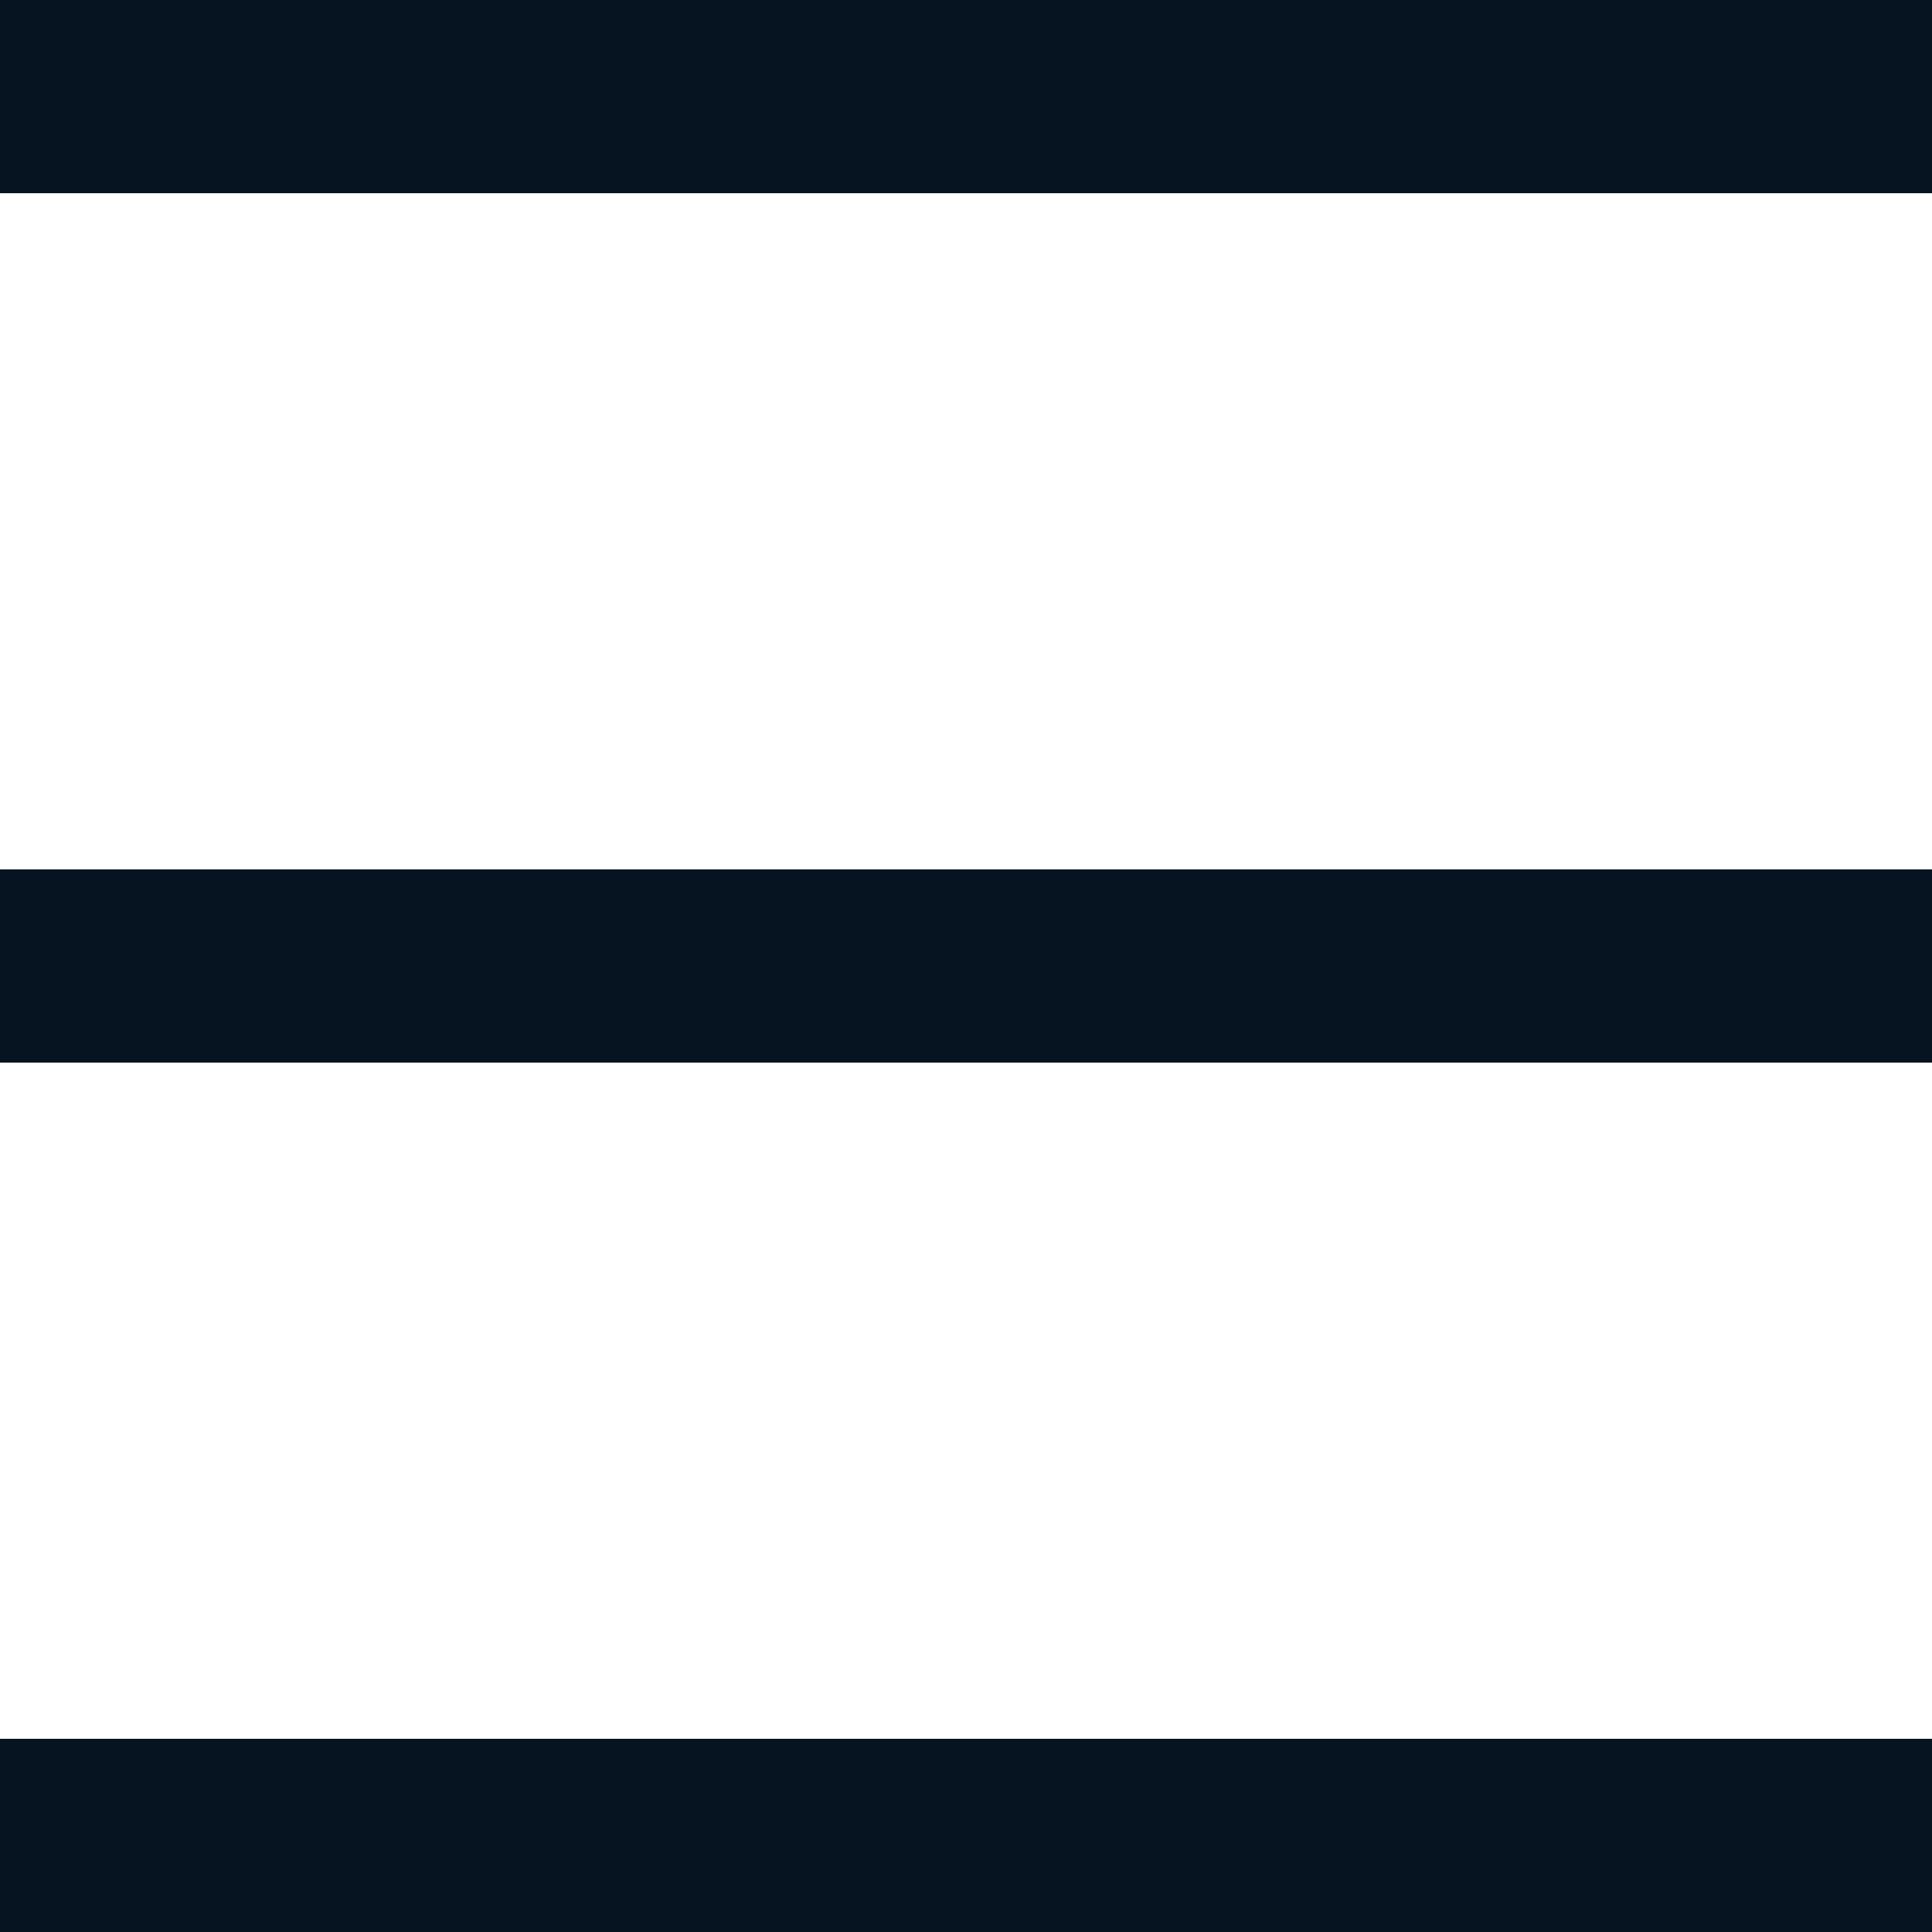 <svg xmlns="http://www.w3.org/2000/svg" xmlns:xlink="http://www.w3.org/1999/xlink" width="20" height="20" viewBox="0 0 20 20"><defs><path id="kdcba" d="M20 22v-2h20v2zm0 9v-2h20v2zm0 9v-2h20v2z"/></defs><g transform="translate(-20 -20)"><use fill="#464646" xlink:href="#kdcba"/><use fill="#061320" xlink:href="#kdcba"/></g></svg>